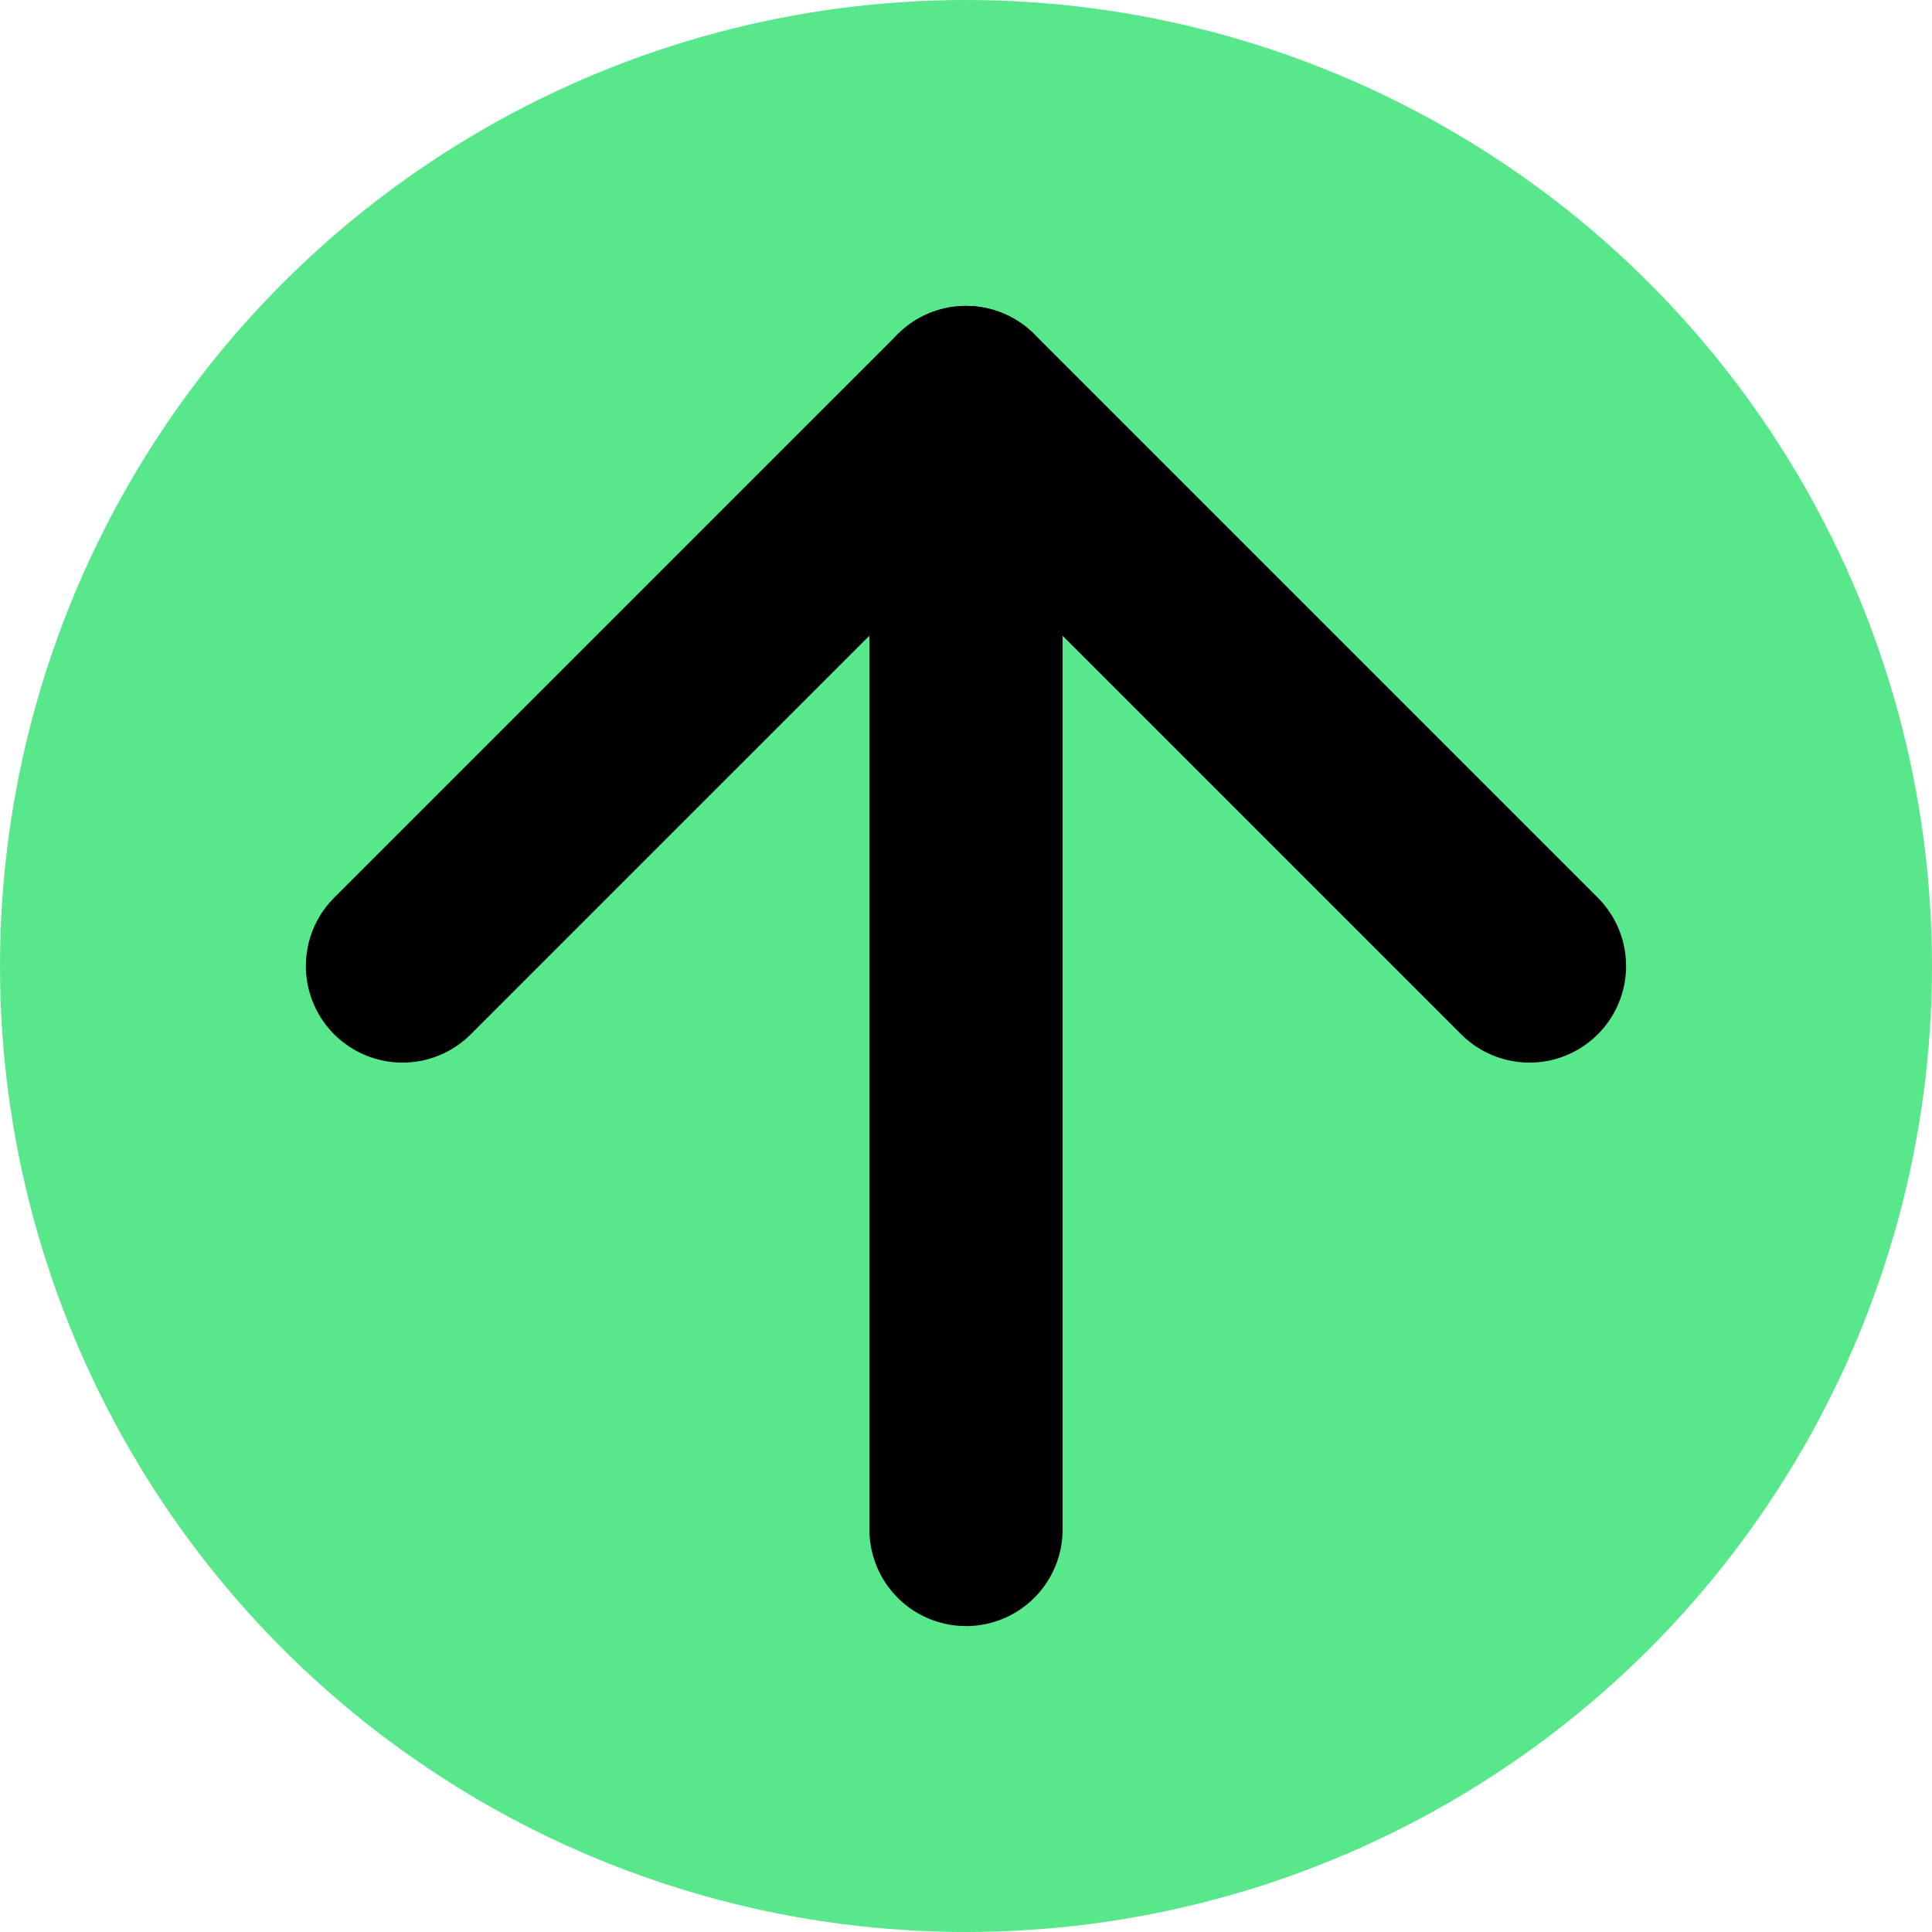 <svg width="50" height="50" viewBox="0 0 50 50" fill="none" xmlns="http://www.w3.org/2000/svg">
<g clip-path="url(#clip0_307_845)">
<circle cx="25" cy="25" r="25" fill="#59E78B"/>
<path d="M25 39.583V10.417" stroke="black" stroke-width="5" stroke-linecap="round" stroke-linejoin="round"/>
<path d="M10.416 25L25 10.417L39.583 25" stroke="black" stroke-width="5" stroke-linecap="round" stroke-linejoin="round"/>
</g>
<defs>
<clipPath id="clip0_307_845">
<rect width="50" height="50" fill="white"/>
</clipPath>
</defs>
</svg>
